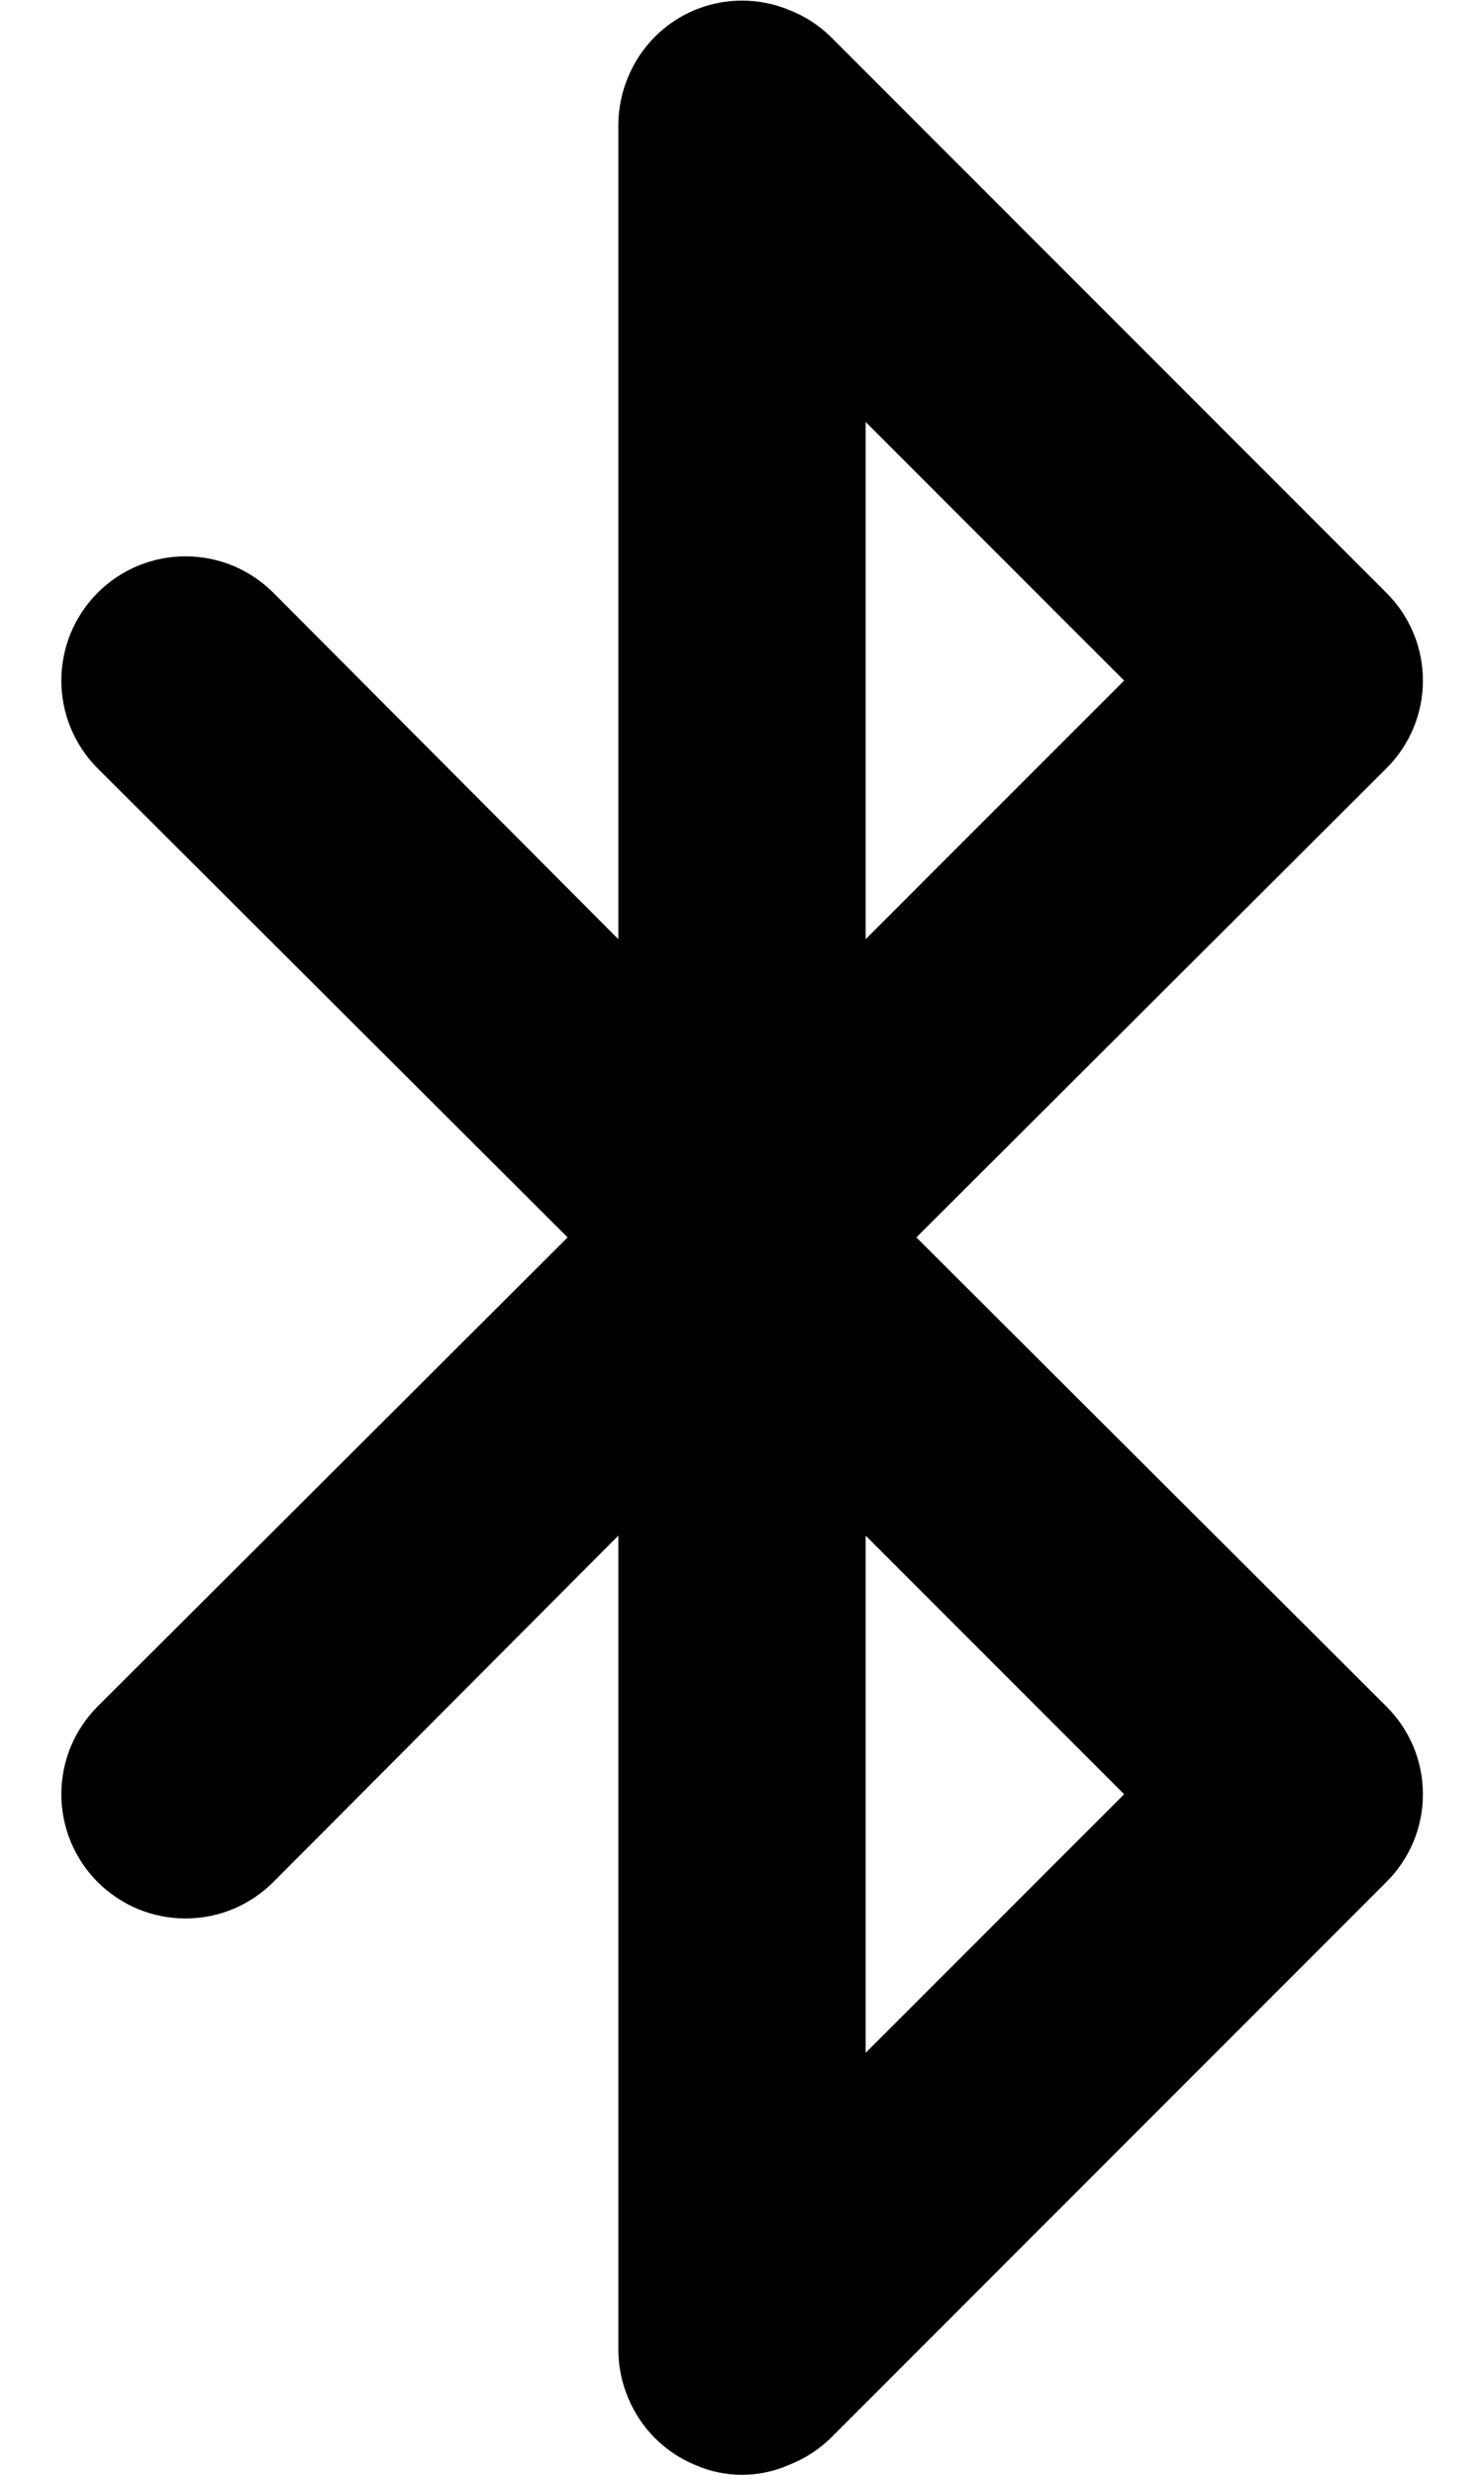 <svg width="12" height="20" viewBox="0 0 12 20" xmlns="http://www.w3.org/2000/svg">
<path d="M7.41 10L11.21 6.21C11.304 6.117 11.378 6.006 11.429 5.885C11.48 5.763 11.506 5.632 11.506 5.5C11.506 5.368 11.48 5.237 11.429 5.115C11.378 4.994 11.304 4.883 11.21 4.79L6.71 0.29C6.615 0.199 6.503 0.128 6.38 0.08C6.137 -0.02 5.863 -0.02 5.62 0.08C5.376 0.181 5.181 0.376 5.08 0.62C5.029 0.74 5.002 0.869 5 1V7.59L2.21 4.79C2.117 4.697 2.006 4.623 1.884 4.572C1.762 4.522 1.632 4.496 1.5 4.496C1.368 4.496 1.238 4.522 1.116 4.572C0.994 4.623 0.883 4.697 0.79 4.79C0.697 4.883 0.623 4.994 0.572 5.116C0.522 5.238 0.496 5.368 0.496 5.5C0.496 5.632 0.522 5.762 0.572 5.884C0.623 6.006 0.697 6.117 0.79 6.21L4.59 10L0.79 13.79C0.697 13.883 0.623 13.994 0.572 14.116C0.522 14.238 0.496 14.368 0.496 14.5C0.496 14.632 0.522 14.762 0.572 14.884C0.623 15.006 0.697 15.117 0.79 15.21C0.883 15.303 0.994 15.377 1.116 15.428C1.238 15.478 1.368 15.504 1.5 15.504C1.632 15.504 1.762 15.478 1.884 15.428C2.006 15.377 2.117 15.303 2.21 15.21L5 12.41V19C5.002 19.131 5.029 19.26 5.08 19.38C5.181 19.624 5.376 19.819 5.62 19.92C5.74 19.973 5.869 20 6 20C6.131 20 6.26 19.973 6.38 19.92C6.503 19.872 6.615 19.801 6.71 19.71L11.21 15.21C11.304 15.117 11.378 15.006 11.429 14.885C11.48 14.763 11.506 14.632 11.506 14.5C11.506 14.368 11.48 14.237 11.429 14.115C11.378 13.994 11.304 13.883 11.21 13.79L7.41 10ZM7 3.41L9.09 5.5L7 7.59V3.41ZM7 16.59V12.41L9.09 14.5L7 16.59Z" />
</svg>